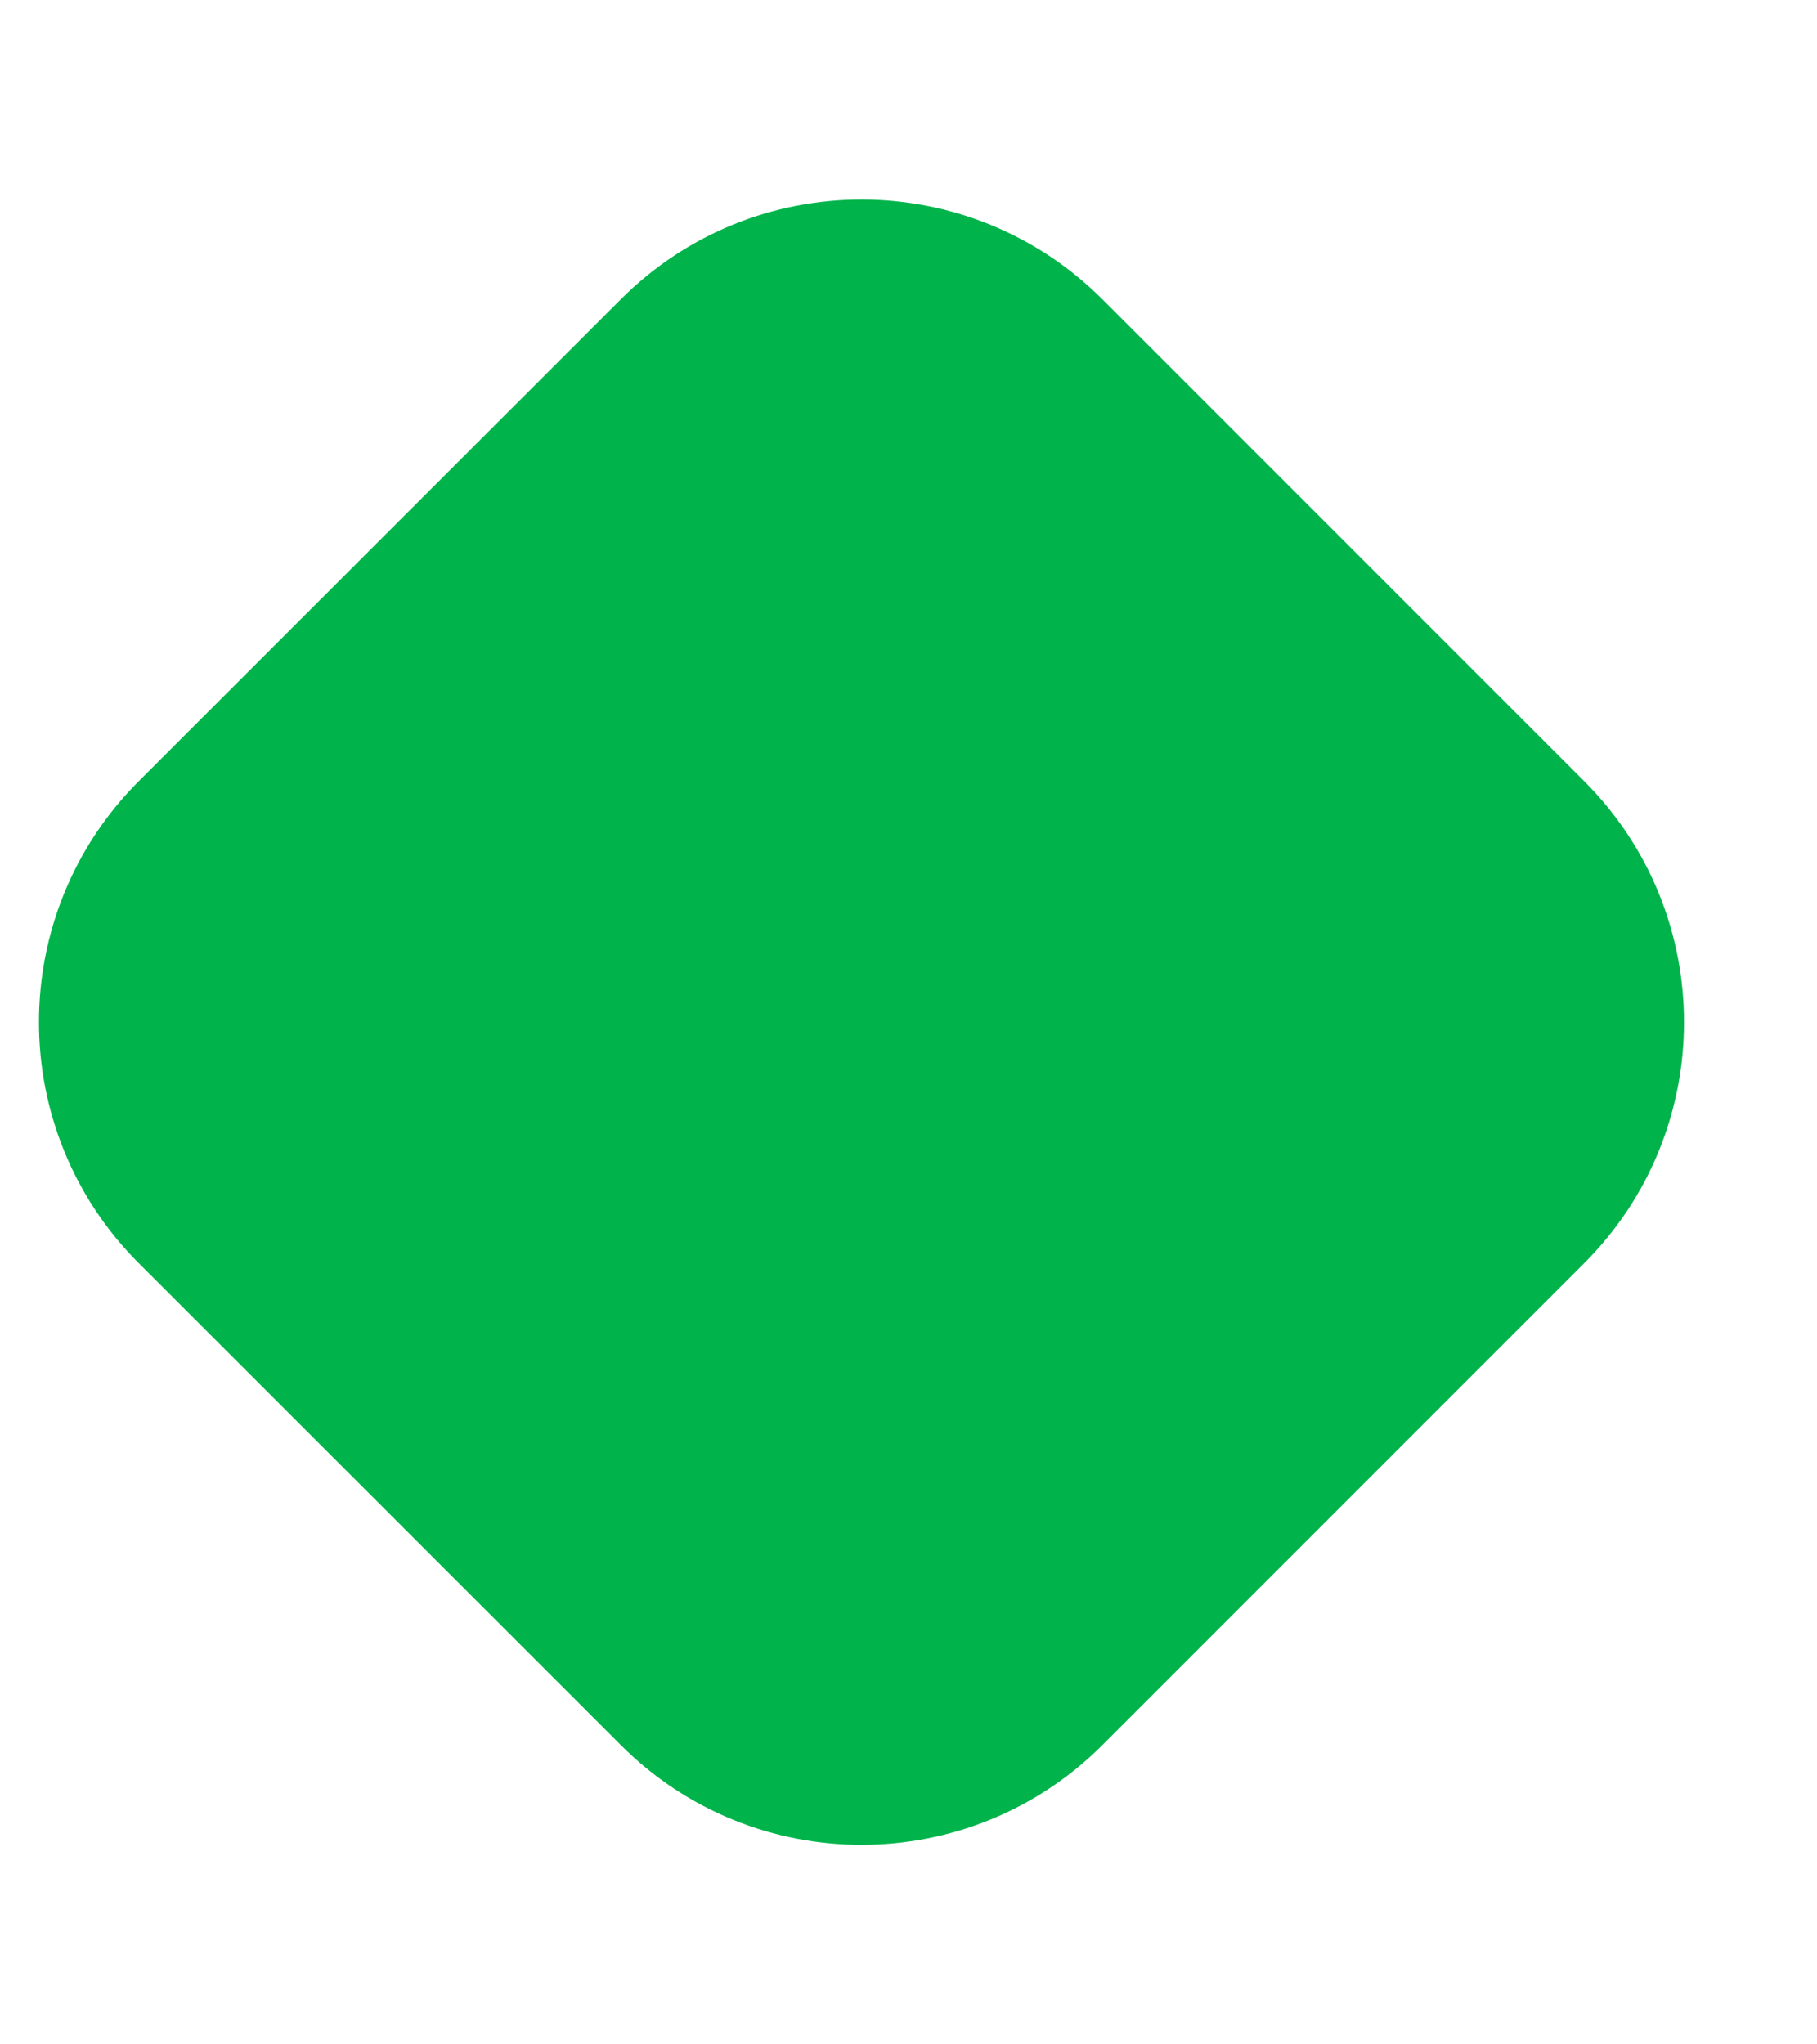 <svg width="8" height="9" viewBox="0 0 8 9" fill="none" xmlns="http://www.w3.org/2000/svg">
<path d="M0.611 5.561C0.025 4.975 0.025 4.025 0.611 3.439L2.733 1.318C3.318 0.732 4.268 0.732 4.854 1.318L6.975 3.439C7.561 4.025 7.561 4.975 6.975 5.561L4.854 7.682C4.268 8.268 3.318 8.268 2.733 7.682L0.611 5.561Z" fill="#00B44B"/>
</svg>
